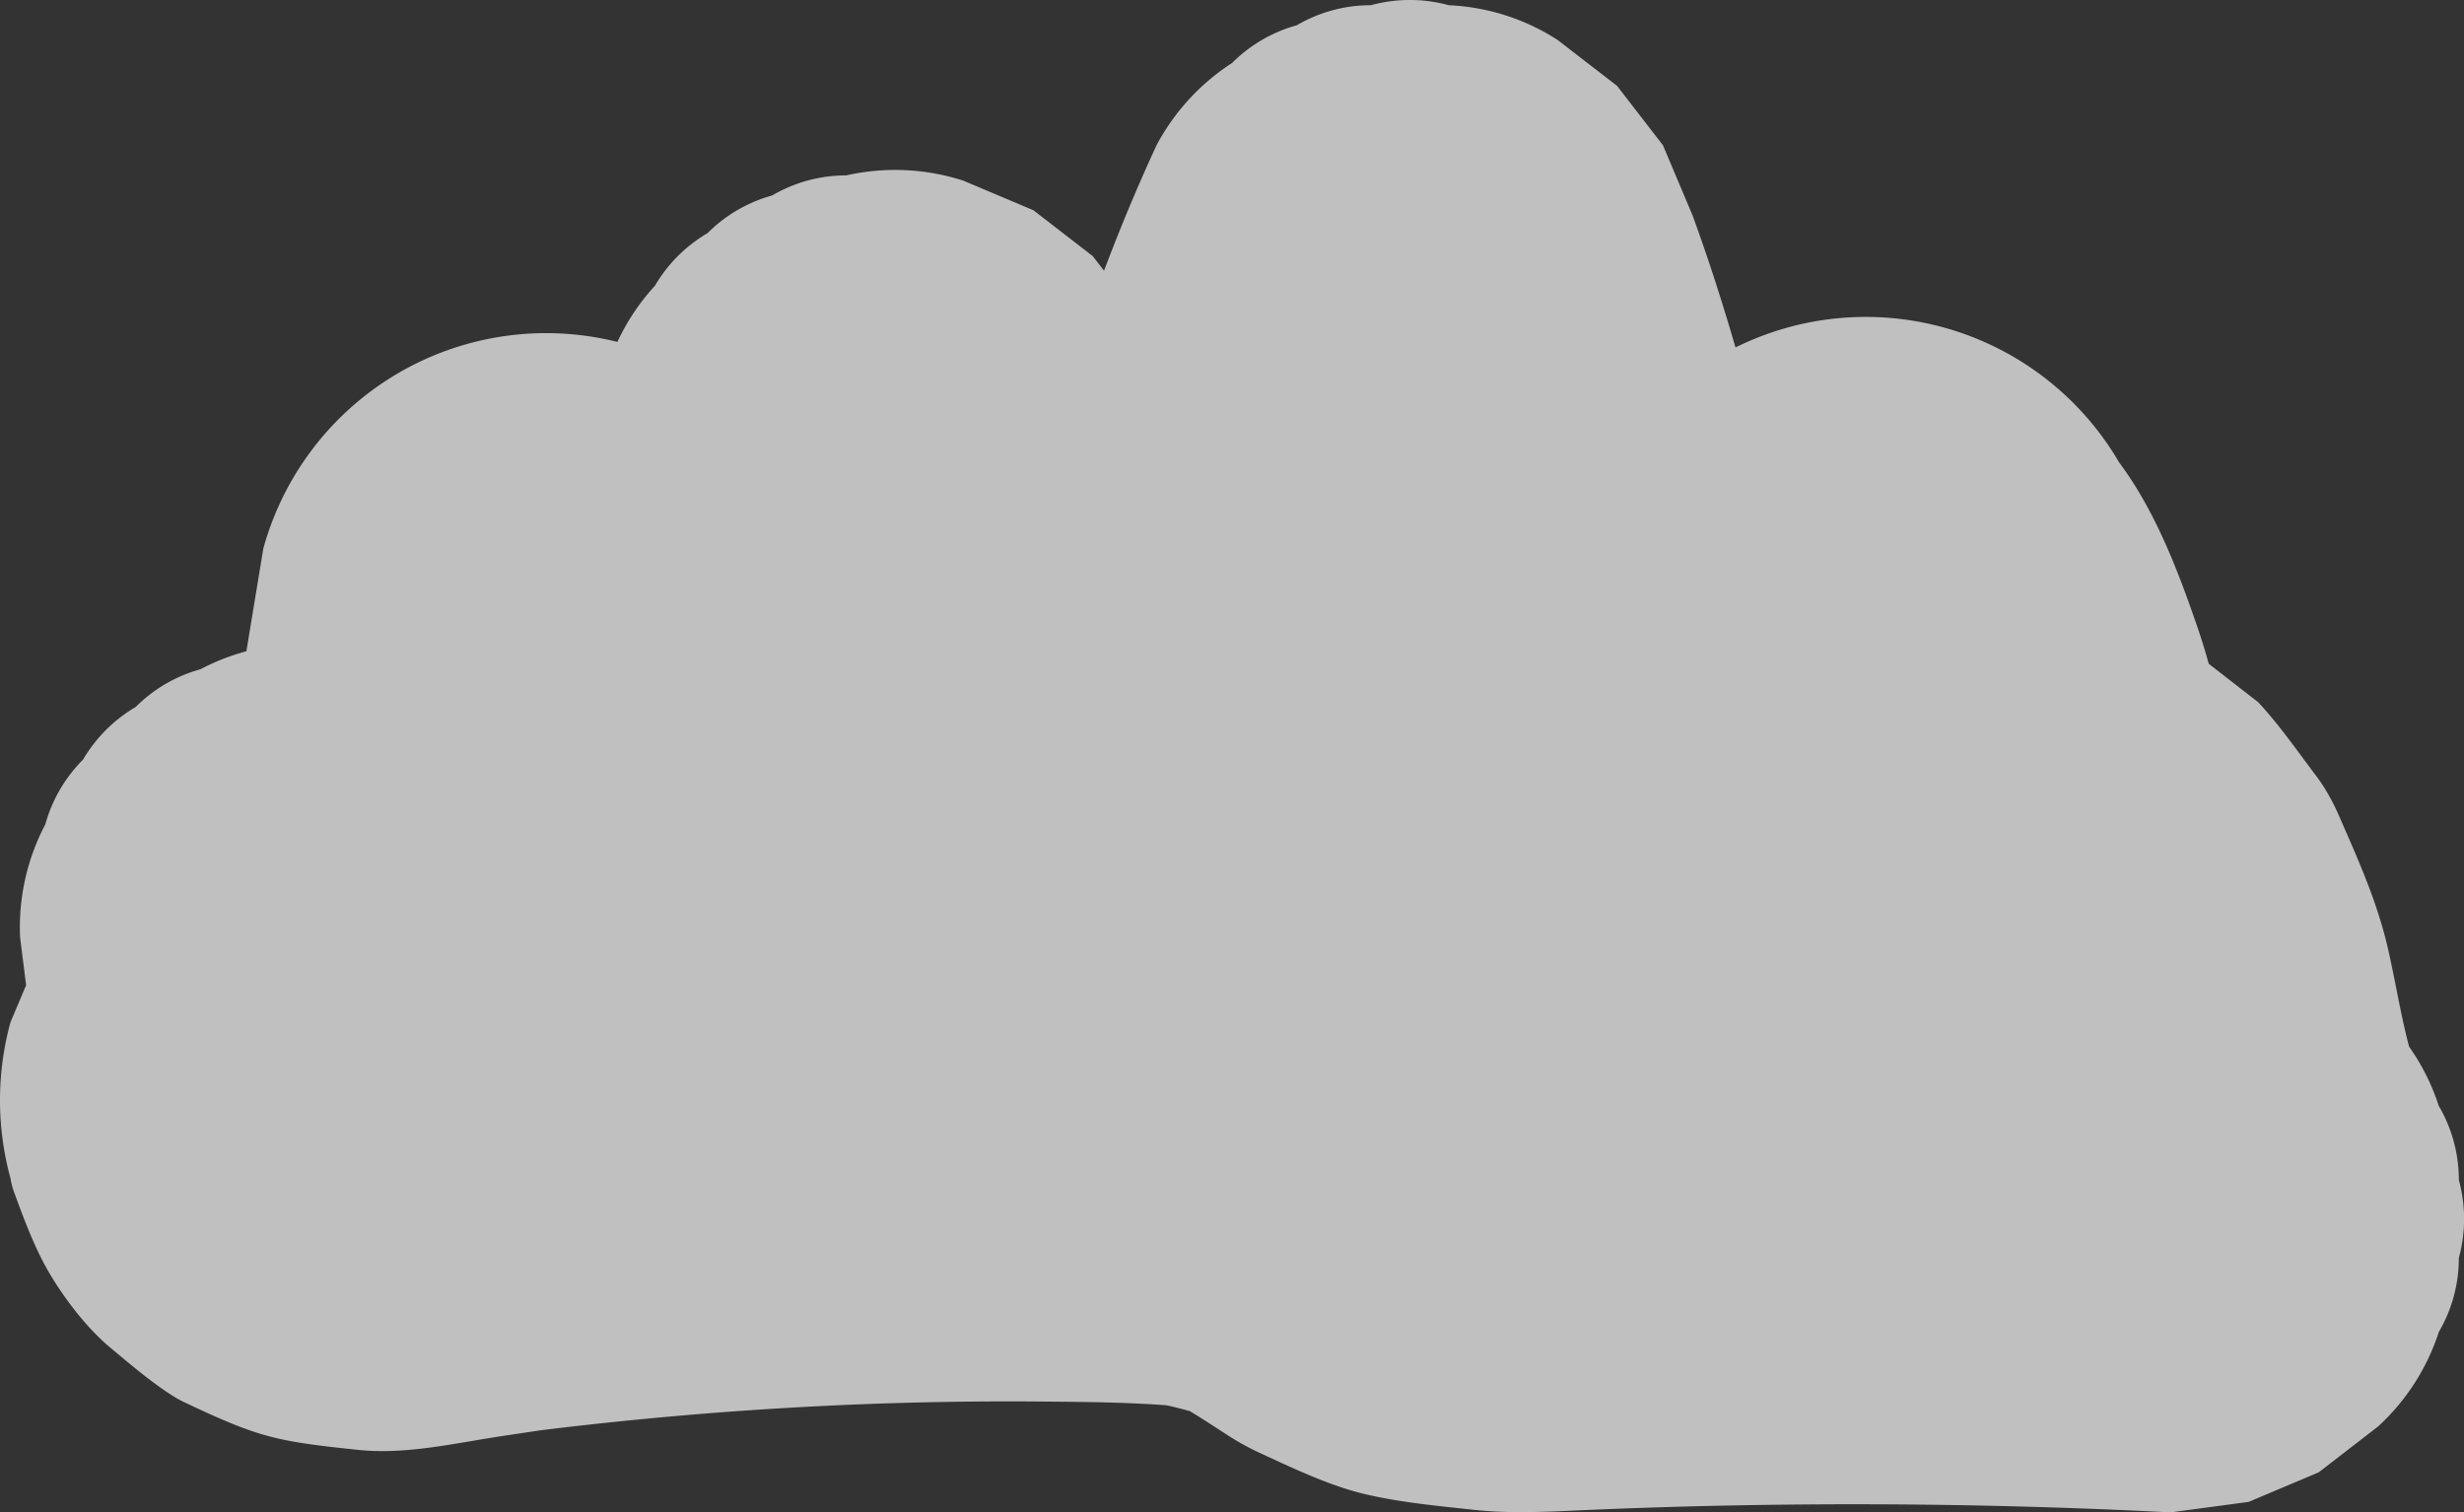 <svg id="Слой_4" data-name="Слой 4" xmlns="http://www.w3.org/2000/svg" viewBox="0 0 839.89 515.4"><rect x="0" y="0" width="839.89" height="515.4" fill="#333333" stroke="none"/><defs><style>.cls-1{opacity:0.69;}.cls-2{fill:#fff;}</style></defs><title>sky33</title><g class="cls-1"><path class="cls-2" d="M244.53,421.49,241,393.31,70.29,464l22.83,18.35c13.06,10.49,25.65,23.1,40.39,30.88,25.32,13.36,55.84,20.11,84,11.44a168,168,0,0,0,26.54-11,87.46,87.46,0,0,0,23-18.24C280.17,481,291.2,464,295.23,444.5c.93-4.51,1.53-9.11,2.28-13.65L316.75,314,149.62,358.08q1,1.19,1.93,2.41l-15.64-20.24c7.82,10.22,13.77,21.55,18.81,33.36l-10.08-23.89c6.53,15.61,11.53,31.78,17.42,47.63,5.71,15.36,12,30.6,19,45.39a145.79,145.79,0,0,0,12.83,22,100,100,0,0,0,86.35,49.53c35.08,0,68.77-19.06,86.35-49.53,19.67-34.08,29.7-72.16,39.81-109.79l25.94-96.55L249.59,282.25l.74,1.75-10.08-23.89q18.12,43,32.89,87.21,7.51,22.57,14.11,45.42c1.9,6.57,3.6,13.2,5.53,19.76a150.75,150.75,0,0,0,13,30.72c13.62,24.44,37.8,41.29,64,49.61,45,14.32,92-5.49,123.54-37.78a299.53,299.53,0,0,0,38.81-50,262.77,262.77,0,0,0,18.24-35.33c8.83-20.41,17.26-40.75,24.13-61.88,10.54-32.47,18.92-65.67,32.14-97.21l-10.08,23.89q2.19-5.14,4.53-10.2L418.23,200.39c21.81,59.68,33.16,122.38,51.05,183.22,4.48,15.24,9.38,30.37,15,45.25q2.09,5.58,4.32,11.12c4.36,10.85,8.33,22.09,13.67,32.45A93,93,0,0,0,522,498.16c3,2.7,17.43,14,20.77,15.93,2.65,1.55,21.3,9.47,24.42,10.37,5.16,1.5,3.58.7,14.47,2.17,6,.81,10.18,1.83,15.46,1.84,3.31,0,23.92-2.77,27.3-3.66,4.42-1.16,11.16-4.56,13.34-5.48,6.4-2.7,10.76-3.93,15.84-7.42,9.09-6.26,18.28-13.18,26.17-21,10-10,18.49-21.86,26.63-33.23,11.89-16.61,19.21-36.55,26.76-55.25C744,375.58,749.94,347.11,761,320.42L751,344.31c1.71-4,3.54-8,5.5-12H583.76a112.13,112.13,0,0,1,13,22.83l-10.08-23.89c8.43,20.2,12.33,41.91,16.86,63.22l15.7,73.82,10.08,23.89L645,512.46l20.24,15.64A74.43,74.43,0,0,0,702.38,540,50.35,50.35,0,0,0,729,540a49.77,49.77,0,0,0,25.24-6.83,50,50,0,0,0,22.06-12.86A75.57,75.57,0,0,0,802,492.22a114.15,114.15,0,0,0,7.57-13.84c5.6-12.29,11.42-24.84,15.33-37.83a115.17,115.17,0,0,0,3.45-15.39c2.13-13.61,4.51-27.57,4.76-41.43L662.42,454.43c1.23,1.32,2.4,2.67,3.54,4.08l-15.64-20.24a70,70,0,0,1,8.6,14.93l-10.08-23.89c6.09,14.77,8.23,30.68,11.64,46.19a143,143,0,0,0,6.58,22.39c4.37,11,8.52,22.61,14.47,32.95s14.18,19.84,21.81,29.07L774,389.21q-61.55-3.12-123.2-2.71-30.81.22-61.61,1.34c-18.45.67-37.17,2.56-55.55.16l26.58,3.57a81,81,0,0,1-19.46-5.25l23.89,10.08c-10-4.48-18.31-11.64-27.95-16.69-16.14-8.46-34-16.05-52-19.87-29.56-6.26-59.68-7.89-89.78-8.29a1298.3,1298.3,0,0,0-143.42,6.06c-35.22,3.45-70.16,8.9-105.21,13.62l26.58-3.57a69.25,69.25,0,0,1-16.64.32l26.58,3.57a38.61,38.61,0,0,1-7.63-2l23.89,10.08a34.47,34.47,0,0,1-6.13-3.48l20.24,15.64a29,29,0,0,1-4.89-4.89L224,407.12a28.29,28.29,0,0,1-2.06-3.51L232,427.5a22.06,22.06,0,0,1-1.42-5.25,75.31,75.31,0,0,0-17.9-34,75.57,75.57,0,0,0-28.06-25.76,74.43,74.43,0,0,0-37.18-11.87,75.75,75.75,0,0,0-39.88,1.79L83.67,362.48A100.5,100.5,0,0,0,47.8,398.36L37.72,422.24a100.71,100.71,0,0,0,0,53.17,25.64,25.64,0,0,0,1.42,5.25c3.1,8.52,6.82,18.4,11.37,26.27,5.07,8.78,12.84,19.2,21.29,26.26,7,5.82,14.77,12.51,22.58,17.21a42.22,42.22,0,0,0,3.79,1.91C122.86,564,129,565.12,156.28,568c16.22,1.7,32.9-2.29,48.77-4.68,9-1.36,18.09-2.71,27.15-3.93l-26.58,3.57q60.95-8.12,122.46-10.53,30.47-1.17,61-.91c19.07.16,38.28.28,57.21,2.75l-26.58-3.57a135.08,135.08,0,0,1,33.06,8.54l-23.89-10.08c8.67,3.76,16.21,9,24.13,14.08a88.55,88.55,0,0,0,10.76,5.89c10.67,4.91,23.68,11.16,35.88,14s25,4,37.42,5.35c4.54.48,9.11.68,13.68.72,9.53.08,19.05-.51,28.57-.9q62.07-2.54,124.22-1.44,35.28.63,70.52,2.43l26.58-3.57,23.89-10.08,20.24-15.64a75,75,0,0,0,20.68-32.18,49.77,49.77,0,0,0,6.83-25.24,50.35,50.35,0,0,0,0-26.58,49.77,49.77,0,0,0-6.83-25.24,75,75,0,0,0-20.68-32.18q-.88-1-1.71-2.12l15.64,20.24a72.2,72.2,0,0,1-8.59-15.15l10.08,23.89c-6.22-15.28-8.32-31.71-11.93-47.7s-10-30.32-16.62-45.39a75.55,75.55,0,0,0-5.17-10c-1.07-1.7-2.23-3.3-3.44-4.9-6.17-8.21-12.15-16.8-19.17-24.32L783.6,297.38,759.71,287.3l-26.58-3.57a75.31,75.31,0,0,0-38.53,8.61,50,50,0,0,0-22.06,12.86,50.25,50.25,0,0,0-17.94,17.94,50,50,0,0,0-12.86,22.06,75.31,75.31,0,0,0-8.61,38.53,122.74,122.74,0,0,1-1.06,14l3.57-26.58a116.8,116.8,0,0,1-7.42,27l10.08-23.89a118.52,118.52,0,0,1-9,17.05L812.1,415.16Q802.54,370.23,793,325.3c-2.67-12.51-5.47-25-9.62-37.14-6.66-19.44-14.45-40.07-26.91-56.77a100,100,0,0,0-172.69,0c-11.45,22.94-20.5,47.09-28.05,71.57-5.15,16.67-10,33.46-16.76,49.57L549,328.65a146,146,0,0,1-17.4,30.87l15.64-20.24a99.19,99.19,0,0,1-14.82,15.57l20.24-15.64a23.1,23.1,0,0,1-3.89,2.38l23.89-10.08-1.4.44,26.58-3.57a6.64,6.64,0,0,1-2.88,0L621.56,332l-1.17-.38,23.89,10.08-1.06-.58,20.24,15.64a8.79,8.79,0,0,1-1.81-1.65l15.64,20.24a26.39,26.39,0,0,1-3.15-5.61l10.08,23.89c-25.84-61.78-37.89-127.91-55.86-192.14-5.11-18.28-10.75-36.41-17.27-54.25L601,123.33l-15.64-20.24L565.13,87.46A74.43,74.43,0,0,0,528,75.59a50.35,50.35,0,0,0-26.58,0,49.77,49.77,0,0,0-25.24,6.83,50,50,0,0,0-22.06,12.86,75.57,75.57,0,0,0-25.76,28.06c-14.54,31.45-26.07,63.47-36,96.55-7.24,24-14.37,48.06-24.09,71.21l10.08-23.89c-7.79,18.29-17.14,35.87-29.18,51.74l15.64-20.24c-6.19,8-13,16.13-21,22.4L364,305.47a41,41,0,0,1-6.41,3.85l23.89-10.08a25.76,25.76,0,0,1-5.39,1.6l26.58-3.57a17.54,17.54,0,0,1-3.92-.06l26.58,3.57a10,10,0,0,1-2.45-.79l23.89,10.08a10.17,10.17,0,0,1-2.27-1.48l20.24,15.64a11,11,0,0,1-1.94-2.18l15.64,20.24A15.84,15.84,0,0,1,477,339.7l10.08,23.89c-2.49-6.23-3.85-13-5.68-19.44q-2.86-10.07-5.9-20.08-6.22-20.48-13.17-40.73c-11.89-34.61-25.78-68.35-40.06-102l-15.64-20.24-20.24-15.64-23.89-10.08a75.75,75.75,0,0,0-39.88-1.79,49.77,49.77,0,0,0-25.24,6.83,50,50,0,0,0-22.06,12.86,50.25,50.25,0,0,0-17.94,17.94,75.31,75.31,0,0,0-17.9,34l-22.86,85.08c-7.17,26.68-13.21,54.1-23.95,79.63L202.78,346a171.65,171.65,0,0,1-8.86,17.75H366.61a161.81,161.81,0,0,1-16.94-31.14l10.08,23.89c-7-16.83-12.25-34.31-18.79-51.31-6-15.7-12.29-31.52-20.07-46.46-8-15.29-19-28.75-29.86-42.07A100,100,0,0,0,123.9,260.79l-11.39,69.16L106.9,364l-2.73,16.56c-.83,5.07-1.3,10.39-3.07,15.24l10.08-23.89a12.56,12.56,0,0,1-1.2,2.28L125.62,354a8.77,8.77,0,0,1-1.68,1.87l20.24-15.64a7.84,7.84,0,0,1-2.36,1.34l23.89-10.08-1.35.34,26.58-3.57a9,9,0,0,1-2.77,0l26.58,3.57a13.29,13.29,0,0,1-2.8-.76l23.89,10.08a34,34,0,0,1-6.65-3.91l20.24,15.64c-12.7-9.92-25.16-20.19-37.72-30.29L191.47,307l-23.89-10.08L141,293.31a75.31,75.31,0,0,0-38.53,8.61A50,50,0,0,0,80.4,314.78a50.25,50.25,0,0,0-17.94,17.94,50,50,0,0,0-12.86,22.06A75.31,75.31,0,0,0,41,393.31l3.54,28.19A75.31,75.31,0,0,0,53.15,460,75,75,0,0,0,73.82,492.2,75,75,0,0,0,106,512.88a75.31,75.31,0,0,0,38.53,8.61l26.58-3.57a99.91,99.91,0,0,0,44.13-25.72L230.88,472a99.54,99.54,0,0,0,13.65-50.47Z" transform="translate(-34.15 -73.81)"/></g></svg>